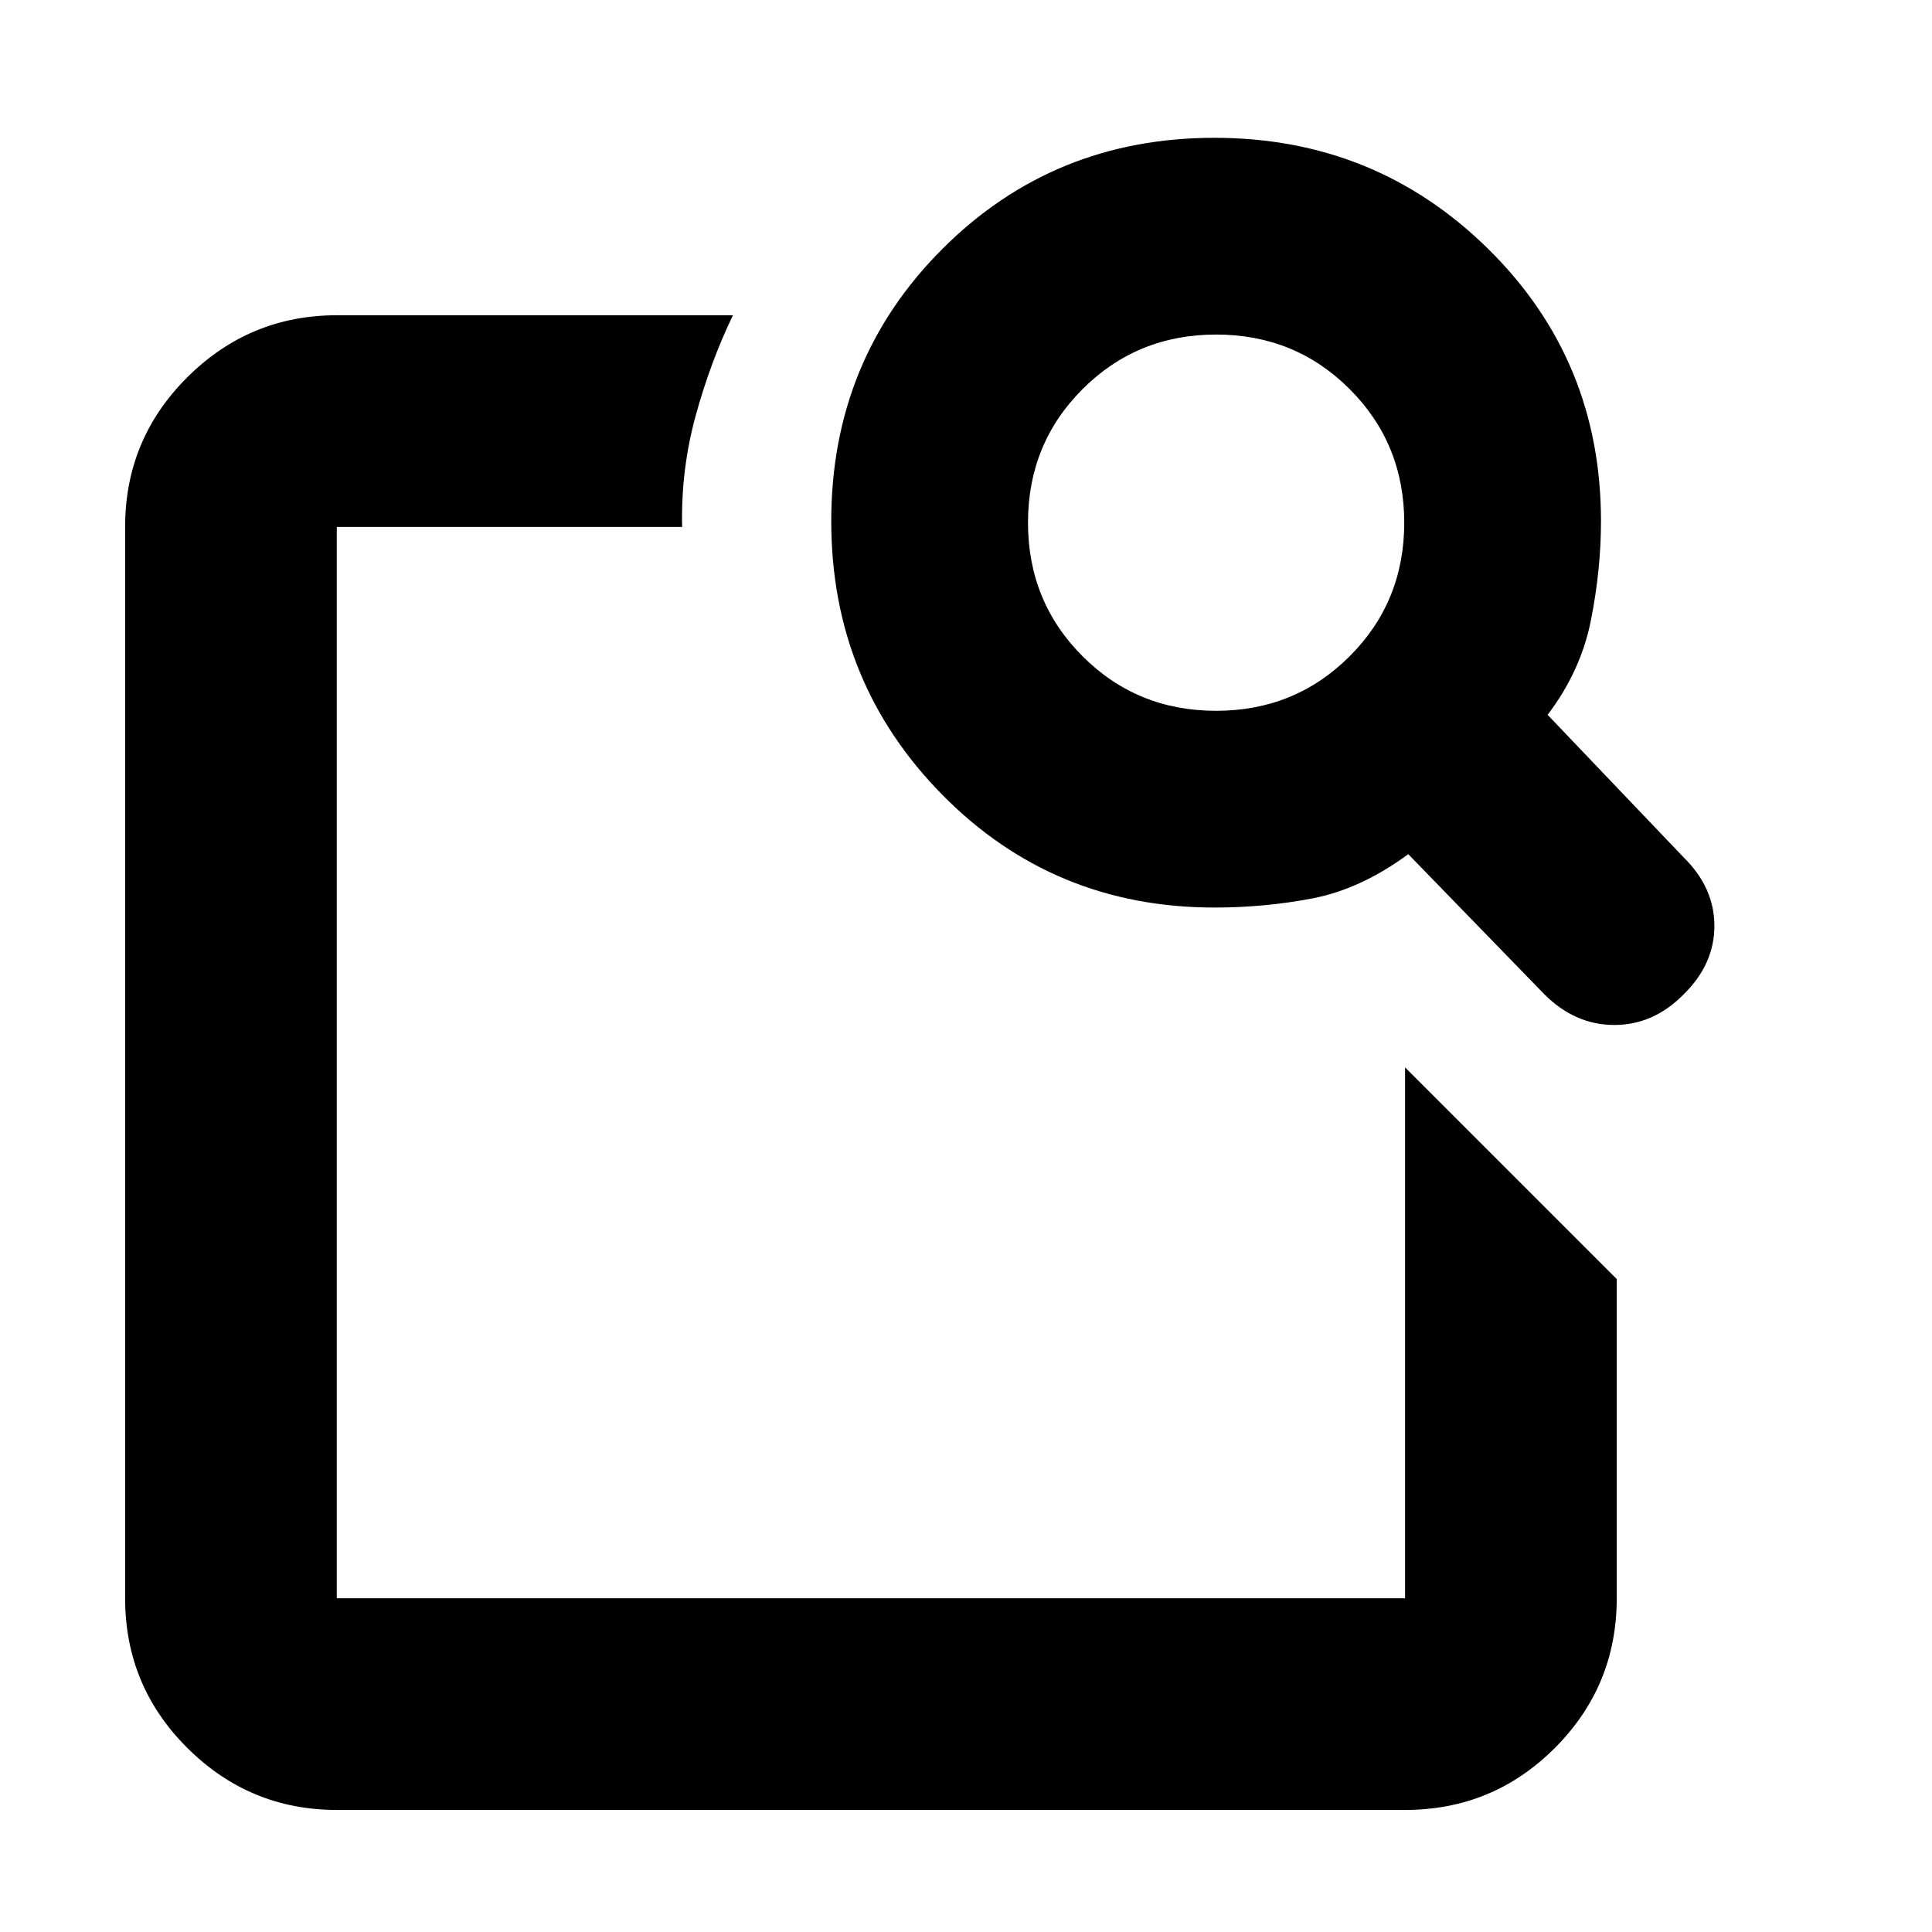 <svg xmlns="http://www.w3.org/2000/svg" height="20" viewBox="0 -960 960 960" width="20"><path d="m698.174-429.63 105.174 105.174v158.63q0 43.629-30.772 74.402-30.773 30.772-74.402 30.772H167.348q-43.295 0-74.234-30.772-30.94-30.773-30.94-74.402v-532.348q0-43.629 30.94-74.402 30.939-30.772 74.234-30.772h196.848Q353-780.152 345.663-753.402q-7.337 26.75-6.725 55.228h-171.59v532.348h530.826V-429.63ZM769-604.804l67.63 70.869q15.24 15 15.24 34t-15.24 34q-15 15.239-34.494 15.239-19.495 0-34.745-15.239l-67.63-69.63q-23.522 17.282-47.281 21.902-23.758 4.62-48.958 4.62-80.06 0-135.269-56-55.21-56-55.21-136t55.197-135.24q55.197-55.239 135.197-55.239t136.042 55.21q56.043 55.209 56.043 135.269 0 24-5 49.239-5 25.239-21.522 47Zm-164.733-2q39.255 0 66.374-27.105 27.12-27.104 27.12-66.358 0-39.255-27.104-66.374-27.105-27.12-66.359-27.12-39.255 0-66.374 27.104-27.12 27.105-27.12 66.359 0 39.255 27.105 66.374 27.104 27.12 66.358 27.12ZM167.348-430.028v264.202-532.348 261.131-12.761 19.776Z"/></svg>